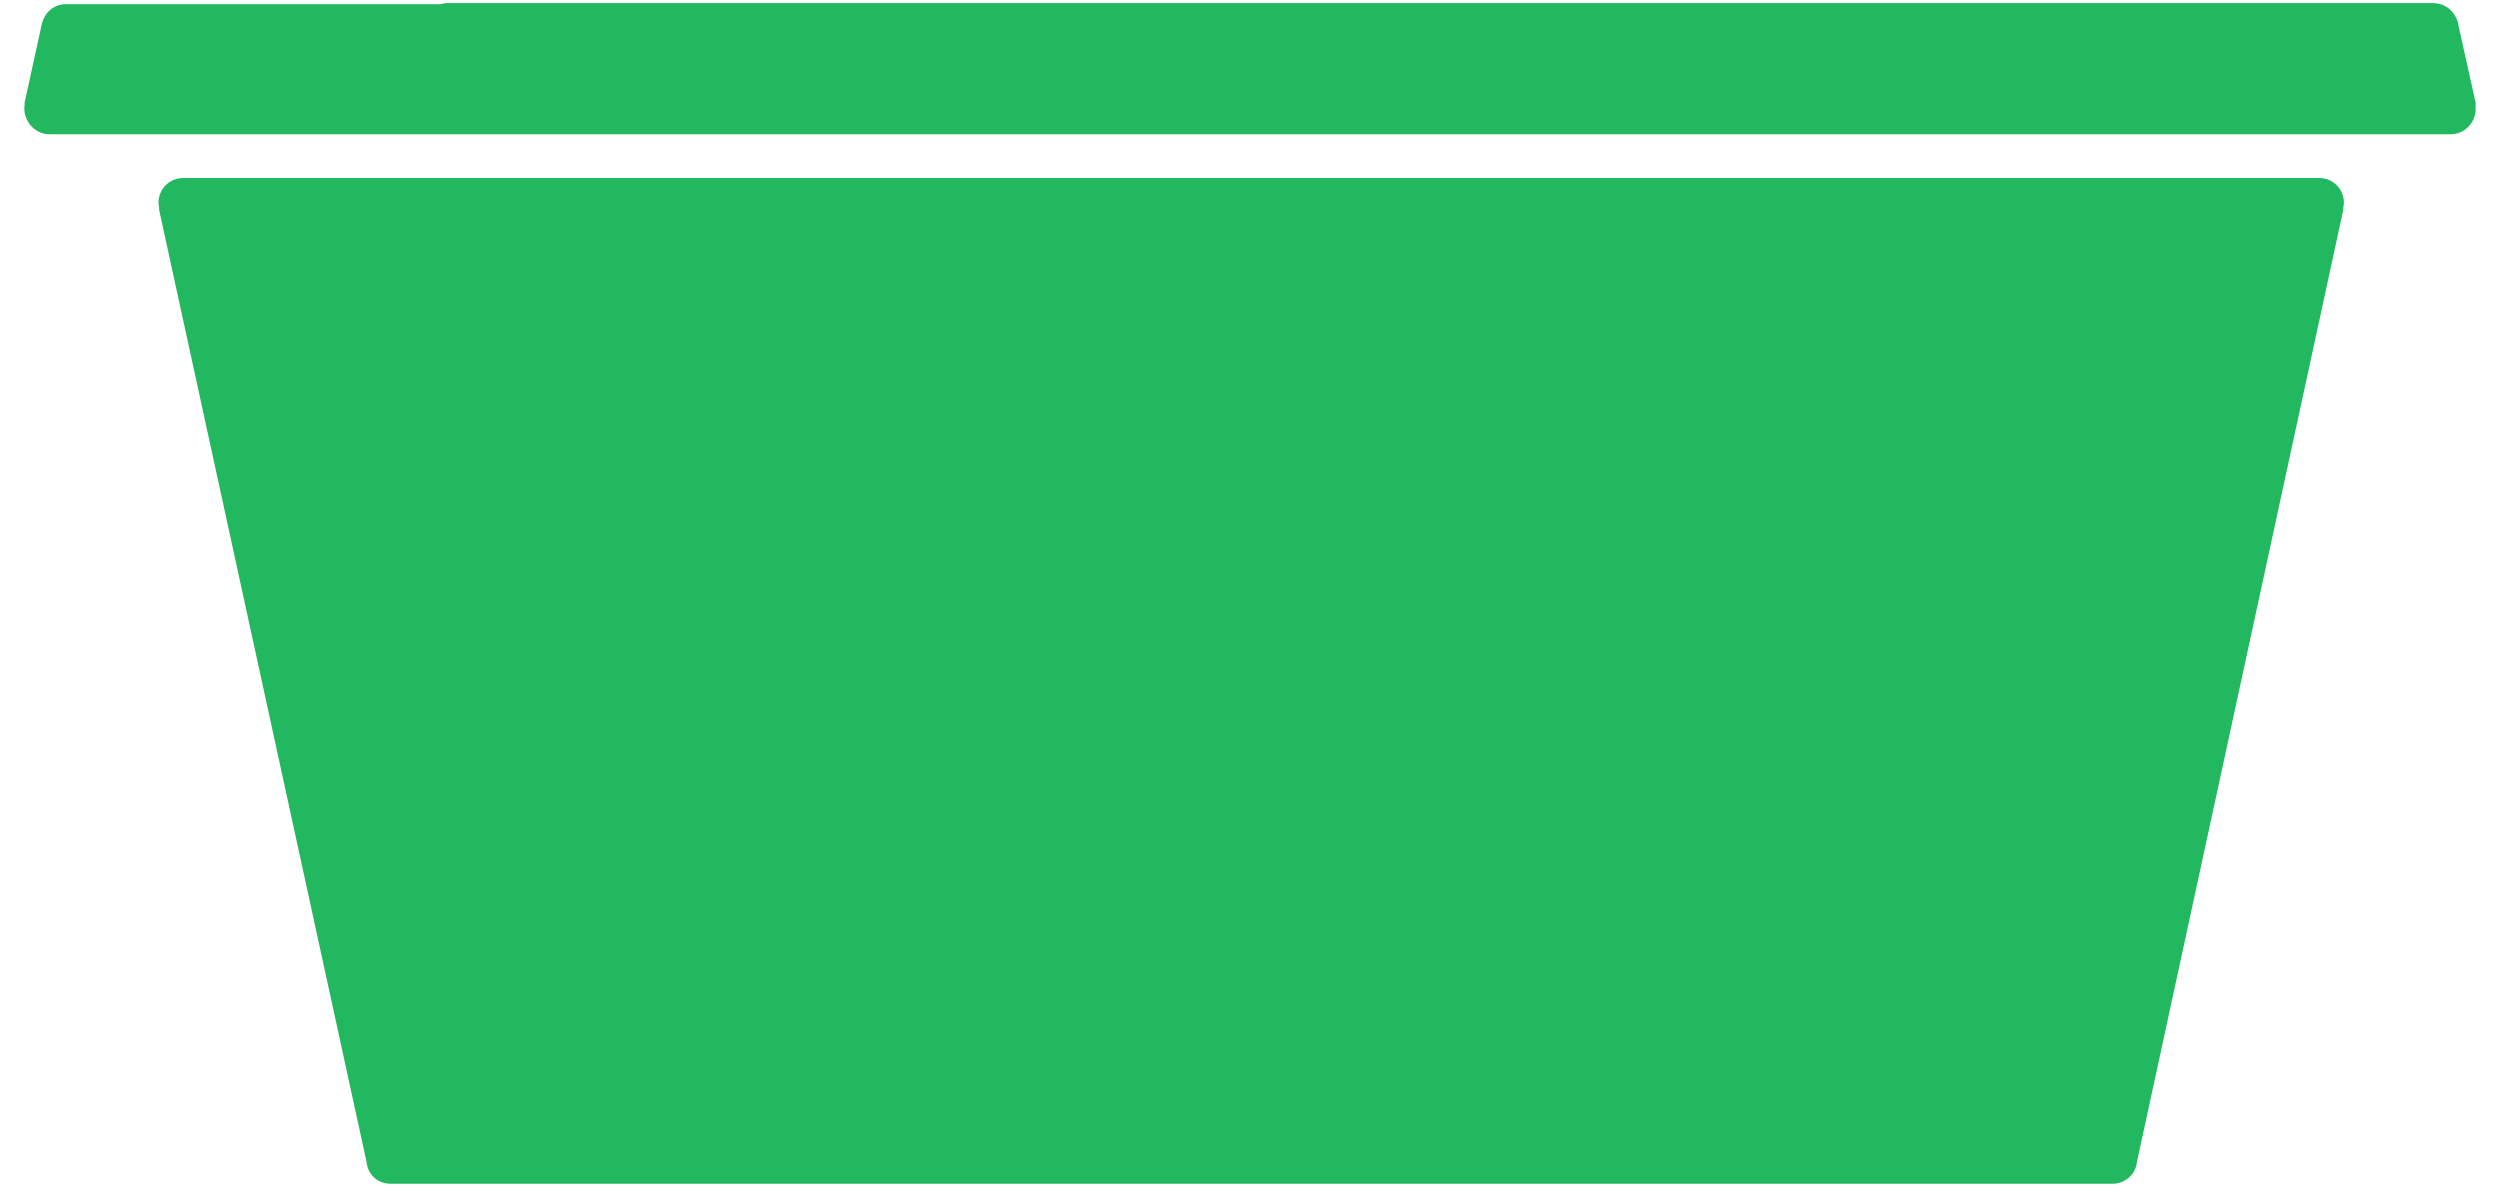 <svg width="102" height="49" viewBox="0 0 102 49" fill="none" xmlns="http://www.w3.org/2000/svg">
<path d="M95.607 8.467C95.607 8.512 95.607 8.512 95.607 8.556L87.177 47.45V47.495C87.088 47.941 86.687 48.297 86.196 48.297H15.946C15.411 48.297 15.054 47.941 14.965 47.495V47.45L6.491 8.556C6.491 8.512 6.491 8.512 6.491 8.467C6.357 7.887 6.803 7.263 7.472 7.263H94.626C95.295 7.263 95.741 7.887 95.607 8.467Z" fill="#21B860"/>
<path d="M101.004 4.363C101.048 4.943 100.602 5.478 99.978 5.478H2.029C1.36 5.478 0.914 4.854 1.004 4.274V4.229V4.185L1.717 0.929C1.851 0.483 2.208 0.171 2.698 0.171H17.997C18.131 0.126 18.176 0.126 18.265 0.126H99.264C99.799 0.126 100.156 0.483 100.29 0.929V0.973L101.004 4.185V4.274V4.363Z" fill="#21B860"/>
</svg>
